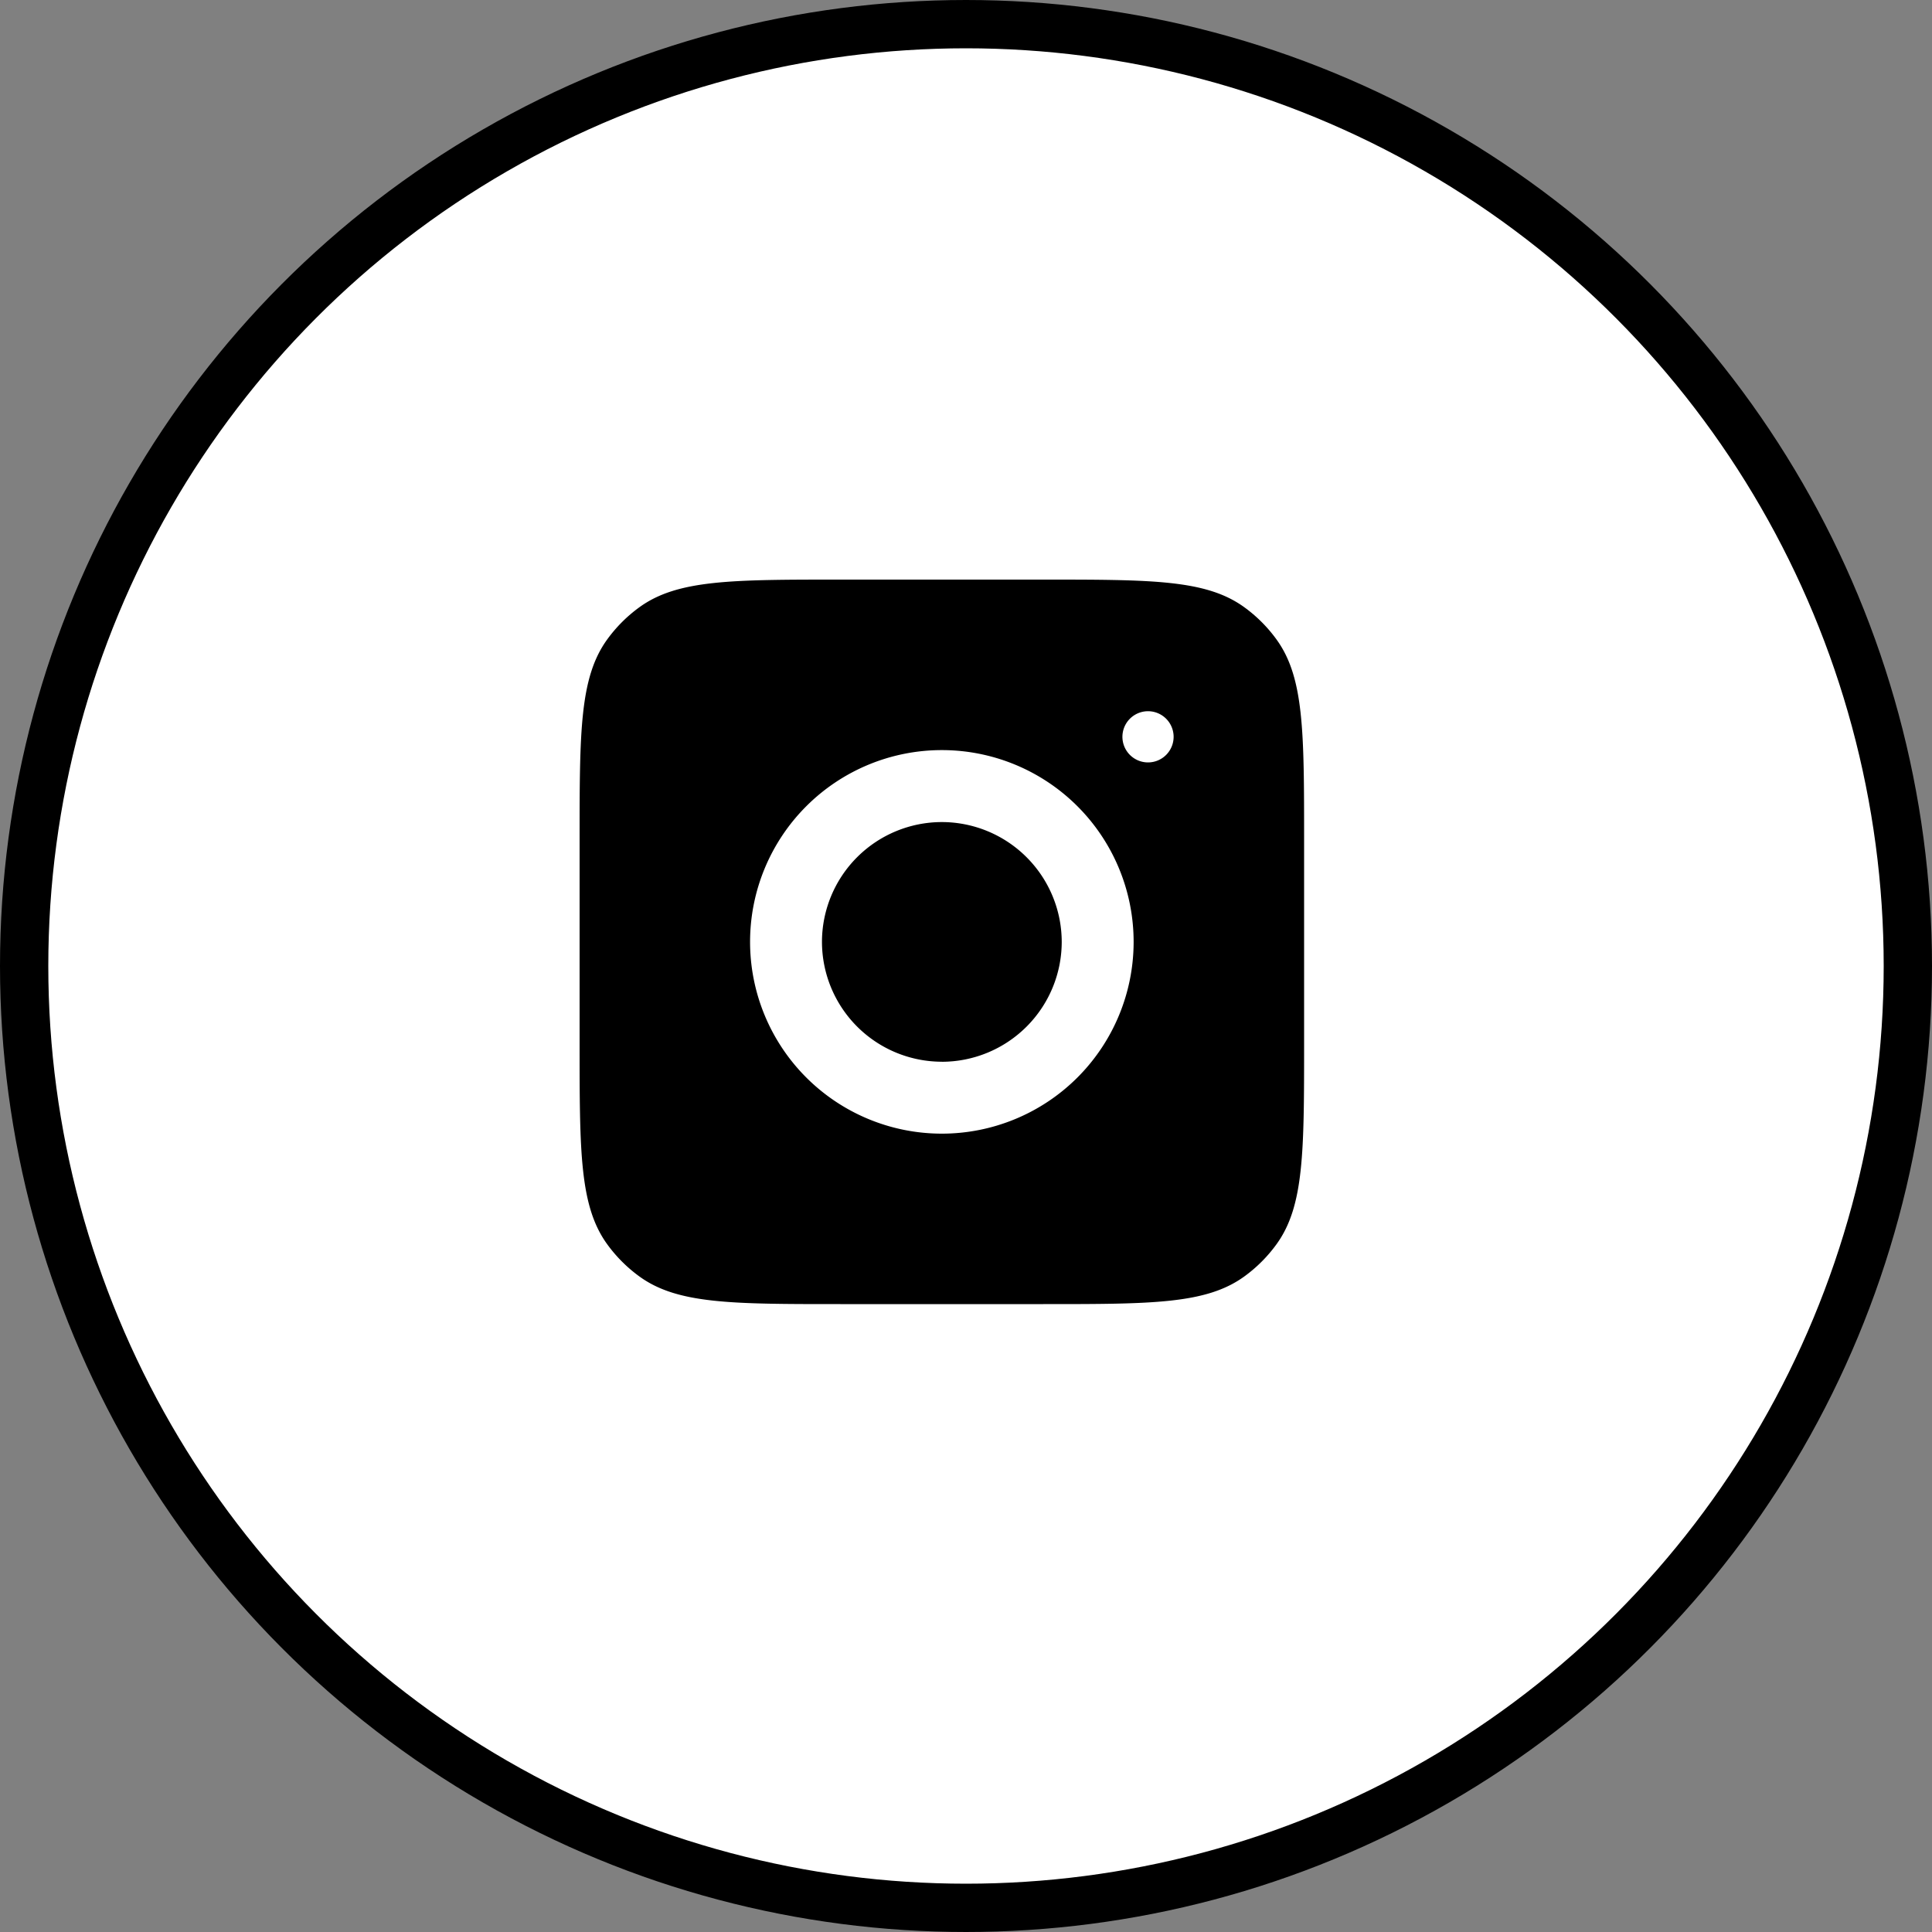 <svg width="40" height="40" fill="none" xmlns="http://www.w3.org/2000/svg"><rect width="100%" height="100%" fill="#808080" stroke="none"/><circle cx="20" cy="20" r="19.5" fill="#fff" stroke="#000"/><path fill-rule="evenodd" clip-rule="evenodd" d="M12 17.4c0-2.25 0-3.375.573-4.163.185-.255.409-.479.664-.664C14.025 12 15.15 12 17.4 12h4.2c2.25 0 3.375 0 4.163.573.255.185.479.409.664.664C27 14.025 27 15.15 27 17.4v4.2c0 2.25 0 3.375-.573 4.163a2.988 2.988 0 01-.664.664C24.975 27 23.85 27 21.6 27h-4.2c-2.25 0-3.375 0-4.163-.573a3.006 3.006 0 01-.664-.664C12 24.975 12 23.85 12 21.6v-4.2zm7.5-1.87a3.97 3.97 0 100 7.941 3.97 3.97 0 000-7.941zm0 6.452a2.485 2.485 0 01-2.482-2.482 2.484 2.484 0 012.482-2.48 2.485 2.485 0 012.482 2.481 2.485 2.485 0 01-2.482 2.482zm4.798-6.75a.53.53 0 11-1.059 0 .53.53 0 011.059 0z" fill="#000"/></svg>